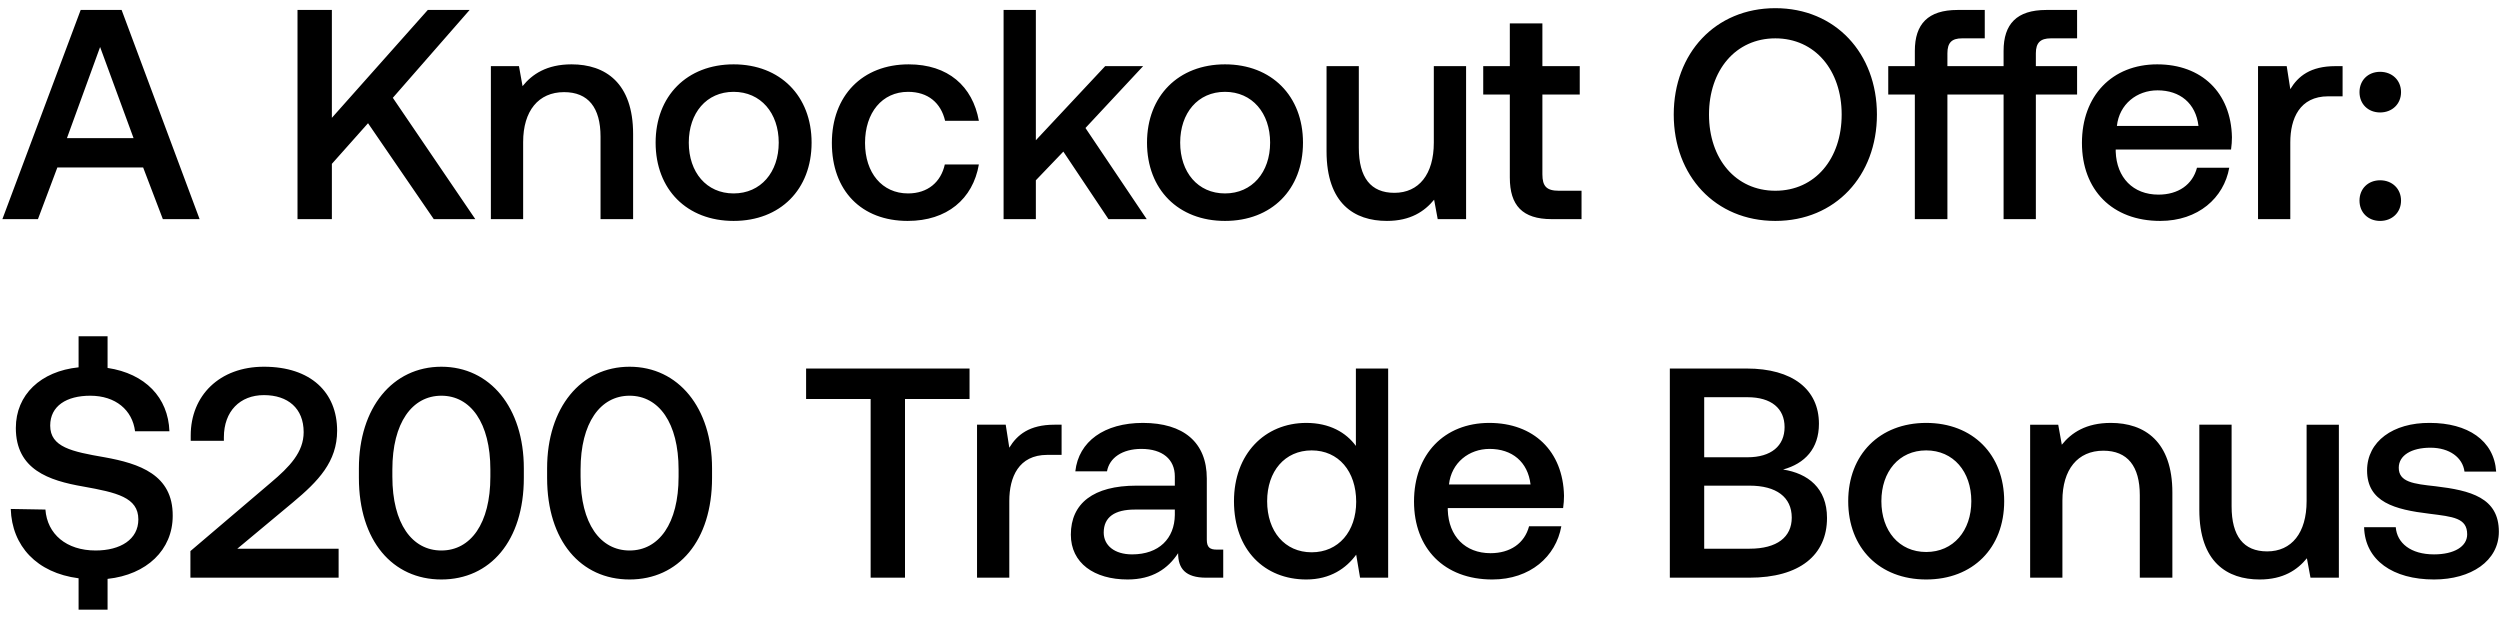 <svg width="251" height="62" viewBox="0 0 251 62" fill="none" xmlns="http://www.w3.org/2000/svg"><path d="M3.81 22l1.95-5.19h8.61L16.35 22h3.69L12.21 1H8.1L.24 22h3.57zm6.24-17.28l3.36 9.15H6.72l3.33-9.15zM29.87 22h3.45v-5.55l3.63-4.08 6.6 9.63h4.17L39.44 9.82 47.15 1h-4.2l-9.63 10.83V1h-3.45v21zM57.384 6.46c-2.49 0-3.96.99-4.92 2.19l-.36-2.01h-2.82V22h3.24v-7.74c0-3.12 1.53-5.01 4.11-5.01 2.43 0 3.66 1.56 3.66 4.47V22h3.27v-8.55c0-5.13-2.79-6.99-6.18-6.99zm16.27 15.72c4.68 0 7.83-3.15 7.83-7.86 0-4.68-3.15-7.86-7.83-7.86s-7.83 3.18-7.83 7.86c0 4.71 3.15 7.86 7.83 7.86zm0-2.76c-2.73 0-4.5-2.13-4.5-5.1 0-2.97 1.77-5.1 4.5-5.1s4.53 2.13 4.53 5.1c0 2.97-1.8 5.1-4.53 5.1zm17.485 2.76c3.93 0 6.54-2.19 7.14-5.67h-3.42c-.39 1.77-1.71 2.91-3.69 2.91-2.61 0-4.32-2.07-4.32-5.07 0-3.03 1.71-5.13 4.32-5.13 2.01 0 3.3 1.11 3.72 2.91h3.39c-.63-3.48-3.09-5.67-7.05-5.67-4.65 0-7.71 3.15-7.71 7.89 0 4.8 2.97 7.83 7.62 7.83zm9.62-.18H104v-3.9l2.76-2.88 4.53 6.78h3.84l-6.15-9.15 5.79-6.21h-3.81L104 14.08V1h-3.24v21zm22.231.18c4.68 0 7.83-3.15 7.83-7.86 0-4.68-3.15-7.86-7.83-7.86s-7.83 3.18-7.83 7.86c0 4.71 3.15 7.86 7.83 7.86zm0-2.76c-2.73 0-4.5-2.13-4.5-5.1 0-2.97 1.77-5.1 4.5-5.1s4.53 2.13 4.53 5.1c0 2.97-1.8 5.1-4.53 5.1zm20.965-5.1c0 3.18-1.5 5.04-3.96 5.04-2.37 0-3.57-1.53-3.57-4.53V6.64h-3.24v8.55c0 5.25 2.79 6.99 6.06 6.99 2.37 0 3.78-.96 4.74-2.13l.36 1.95h2.85V6.64h-3.24v7.68zm7.631 3.51c0 2.79 1.26 4.17 4.2 4.17h3v-2.85h-2.28c-1.23 0-1.65-.45-1.65-1.65V9.49h3.75V6.64h-3.75V2.35h-3.27v4.29h-2.67v2.85h2.67v8.34zm36.857-6.33c0-6.15-4.17-10.68-10.2-10.68-6.03 0-10.2 4.53-10.2 10.68 0 6.15 4.17 10.68 10.2 10.68 6.03 0 10.2-4.53 10.2-10.68zm-16.86 0c0-4.44 2.67-7.65 6.66-7.65s6.66 3.21 6.66 7.65-2.67 7.65-6.66 7.65-6.66-3.21-6.66-7.65zm36.957-7.65V1h-3.09c-2.97 0-4.29 1.41-4.29 4.11v1.53h-5.64V5.35c0-1.05.42-1.5 1.47-1.5h2.28V1h-2.73c-2.97 0-4.29 1.41-4.29 4.11v1.53h-2.67v2.85h2.67V22h3.27V9.49h5.64V22h3.24V9.49h4.14V6.64h-4.14V5.35c0-1.05.45-1.5 1.5-1.5h2.64zm8.347 18.33c3.81 0 6.39-2.31 6.93-5.34h-3.24c-.45 1.71-1.89 2.7-3.87 2.7-2.55 0-4.2-1.71-4.29-4.32v-.21h11.58c.06-.42.09-.84.09-1.23-.09-4.5-3.06-7.32-7.5-7.32-4.53 0-7.56 3.15-7.56 7.89 0 4.71 3.03 7.83 7.86 7.83zm-4.35-9.54c.24-2.19 2.01-3.57 4.08-3.57 2.25 0 3.84 1.29 4.11 3.57h-8.19zm21.939-6c-2.52 0-3.75 1.02-4.53 2.31l-.36-2.31h-2.88V22h3.24v-7.71c0-2.37.93-4.62 3.81-4.62h1.44V6.64h-.72zm2.418 2.61c0 1.2.87 2.04 2.07 2.04 1.2 0 2.1-.84 2.1-2.04 0-1.2-.9-2.04-2.1-2.04-1.2 0-2.07.84-2.07 2.04zm0 10.89c0 1.2.87 2.04 2.07 2.04 1.2 0 2.1-.84 2.1-2.04 0-1.2-.9-2.04-2.1-2.04-1.2 0-2.07.84-2.07 2.04zM10.5 45.91c-3.3-.57-5.46-1.02-5.46-3.18 0-1.98 1.65-3 4.02-3 2.55 0 4.23 1.44 4.5 3.57h3.45c-.12-3.39-2.43-5.79-6.21-6.36v-3.18H7.89v3.12c-3.81.39-6.3 2.76-6.3 6.09 0 4.17 3.3 5.28 6.78 5.88 3.33.6 5.52 1.08 5.52 3.3 0 2.01-1.8 3.12-4.29 3.12-2.94 0-4.86-1.65-5.04-4.11l-3.48-.06c.12 3.72 2.61 6.42 6.81 6.96v3.15h2.91v-3.09c3.93-.42 6.54-2.91 6.54-6.33.03-4.14-3.36-5.25-6.84-5.88zM19.117 58h14.88v-2.91h-10.17l5.58-4.65c2.55-2.13 4.44-4.08 4.44-7.2 0-3.84-2.64-6.42-7.35-6.42-4.47 0-7.35 2.91-7.35 6.9v.54h3.33v-.36c0-2.61 1.62-4.23 4.02-4.23 2.4 0 3.99 1.32 3.99 3.72 0 2.01-1.41 3.48-3.3 5.07l-8.07 6.87V58zm16.916-10.02c0 6.33 3.39 10.2 8.28 10.2 4.89 0 8.28-3.87 8.28-10.2v-.96c0-6.09-3.39-10.2-8.28-10.2-4.89 0-8.28 4.11-8.28 10.2v.96zm13.2-.12c0 4.71-1.98 7.41-4.92 7.41s-4.92-2.7-4.92-7.41v-.72c0-4.68 1.98-7.41 4.92-7.41s4.92 2.73 4.92 7.41v.72zm5.697.12c0 6.33 3.39 10.2 8.28 10.2 4.89 0 8.28-3.87 8.28-10.2v-.96c0-6.09-3.39-10.2-8.28-10.2-4.89 0-8.28 4.11-8.28 10.2v.96zm13.2-.12c0 4.71-1.98 7.41-4.92 7.41s-4.92-2.7-4.92-7.41v-.72c0-4.68 1.98-7.41 4.92-7.41s4.92 2.73 4.92 7.41v.72zm12.802-7.8h6.48V58h3.45V40.06h6.48V37h-16.41v3.06zm24.932 2.58c-2.52 0-3.75 1.02-4.53 2.31l-.36-2.31h-2.88V58h3.24v-7.71c0-2.37.93-4.62 3.81-4.62h1.44v-3.03h-.72zm16.289 12.54c-.66 0-.99-.21-.99-.99v-6.15c0-3.63-2.34-5.58-6.42-5.58-3.87 0-6.45 1.86-6.78 4.86h3.18c.24-1.35 1.53-2.25 3.45-2.25 2.13 0 3.36 1.05 3.36 2.76v.93h-3.87c-4.29 0-6.57 1.77-6.57 4.92 0 2.85 2.34 4.5 5.7 4.5 2.49 0 4.05-1.08 5.07-2.64 0 1.53.72 2.46 2.82 2.46h1.71v-2.82h-.66zm-4.2-3.48c-.03 2.37-1.59 3.96-4.29 3.96-1.77 0-2.85-.9-2.85-2.19 0-1.56 1.11-2.31 3.12-2.31h4.02v.54zm18.178-6.93c-.99-1.35-2.64-2.31-4.98-2.31-4.17 0-7.26 3.12-7.26 7.86 0 4.92 3.09 7.86 7.26 7.86 2.43 0 4.02-1.14 5.01-2.49l.39 2.31h2.82V37h-3.24v7.77zm-4.44 10.68c-2.7 0-4.47-2.1-4.47-5.13 0-3 1.77-5.1 4.47-5.1 2.7 0 4.47 2.1 4.47 5.16 0 2.97-1.77 5.07-4.47 5.07zm18.136 2.73c3.81 0 6.39-2.31 6.93-5.34h-3.24c-.45 1.71-1.89 2.7-3.87 2.7-2.55 0-4.2-1.71-4.29-4.32v-.21h11.58c.06-.42.09-.84.09-1.23-.09-4.5-3.06-7.32-7.5-7.32-4.53 0-7.56 3.15-7.56 7.89 0 4.71 3.03 7.83 7.86 7.83zm-4.35-9.54c.24-2.19 2.01-3.57 4.08-3.57 2.25 0 3.84 1.29 4.11 3.57h-8.19zM167.652 58h7.98c5.07 0 7.8-2.28 7.8-6 0-3-1.92-4.47-4.41-4.86 2.19-.6 3.6-2.1 3.6-4.59 0-3.45-2.64-5.55-7.26-5.55h-7.71v21zm7.8-18.12c2.4 0 3.72 1.14 3.72 3 0 1.89-1.35 3.03-3.72 3.03h-4.35v-6.03h4.35zm.21 8.88c2.67 0 4.23 1.14 4.23 3.21 0 1.95-1.47 3.12-4.23 3.12h-4.56v-6.33h4.56zm17.729 9.42c4.68 0 7.83-3.15 7.83-7.86 0-4.68-3.15-7.86-7.83-7.86s-7.83 3.18-7.83 7.86c0 4.71 3.15 7.86 7.83 7.86zm0-2.76c-2.73 0-4.5-2.13-4.5-5.1 0-2.97 1.77-5.1 4.5-5.1s4.53 2.13 4.53 5.1c0 2.97-1.8 5.1-4.53 5.1zm18.535-12.96c-2.49 0-3.96.99-4.92 2.19l-.36-2.01h-2.82V58h3.24v-7.74c0-3.12 1.53-5.01 4.11-5.01 2.43 0 3.66 1.56 3.66 4.47V58h3.27v-8.55c0-5.13-2.79-6.99-6.18-6.99zm19.657 7.86c0 3.18-1.5 5.04-3.96 5.04-2.37 0-3.57-1.53-3.57-4.53v-8.19h-3.24v8.55c0 5.25 2.79 6.99 6.06 6.99 2.37 0 3.78-.96 4.74-2.13l.36 1.95h2.85V42.64h-3.24v7.68zm5.773 2.61c.09 3.33 2.91 5.25 7.02 5.25 3.72 0 6.51-1.86 6.51-4.8 0-3.42-2.85-4.14-6.36-4.56-2.22-.24-3.69-.42-3.69-1.86 0-1.23 1.26-2.01 3.18-2.01 1.92 0 3.24.99 3.42 2.4h3.18c-.21-3.15-2.88-4.89-6.66-4.89-3.69-.03-6.3 1.86-6.3 4.77 0 3.18 2.76 3.93 6.27 4.35 2.37.3 3.78.42 3.78 2.07 0 1.23-1.32 2.01-3.33 2.01-2.34 0-3.72-1.14-3.84-2.73h-3.18z" fill="#000"/></svg>
